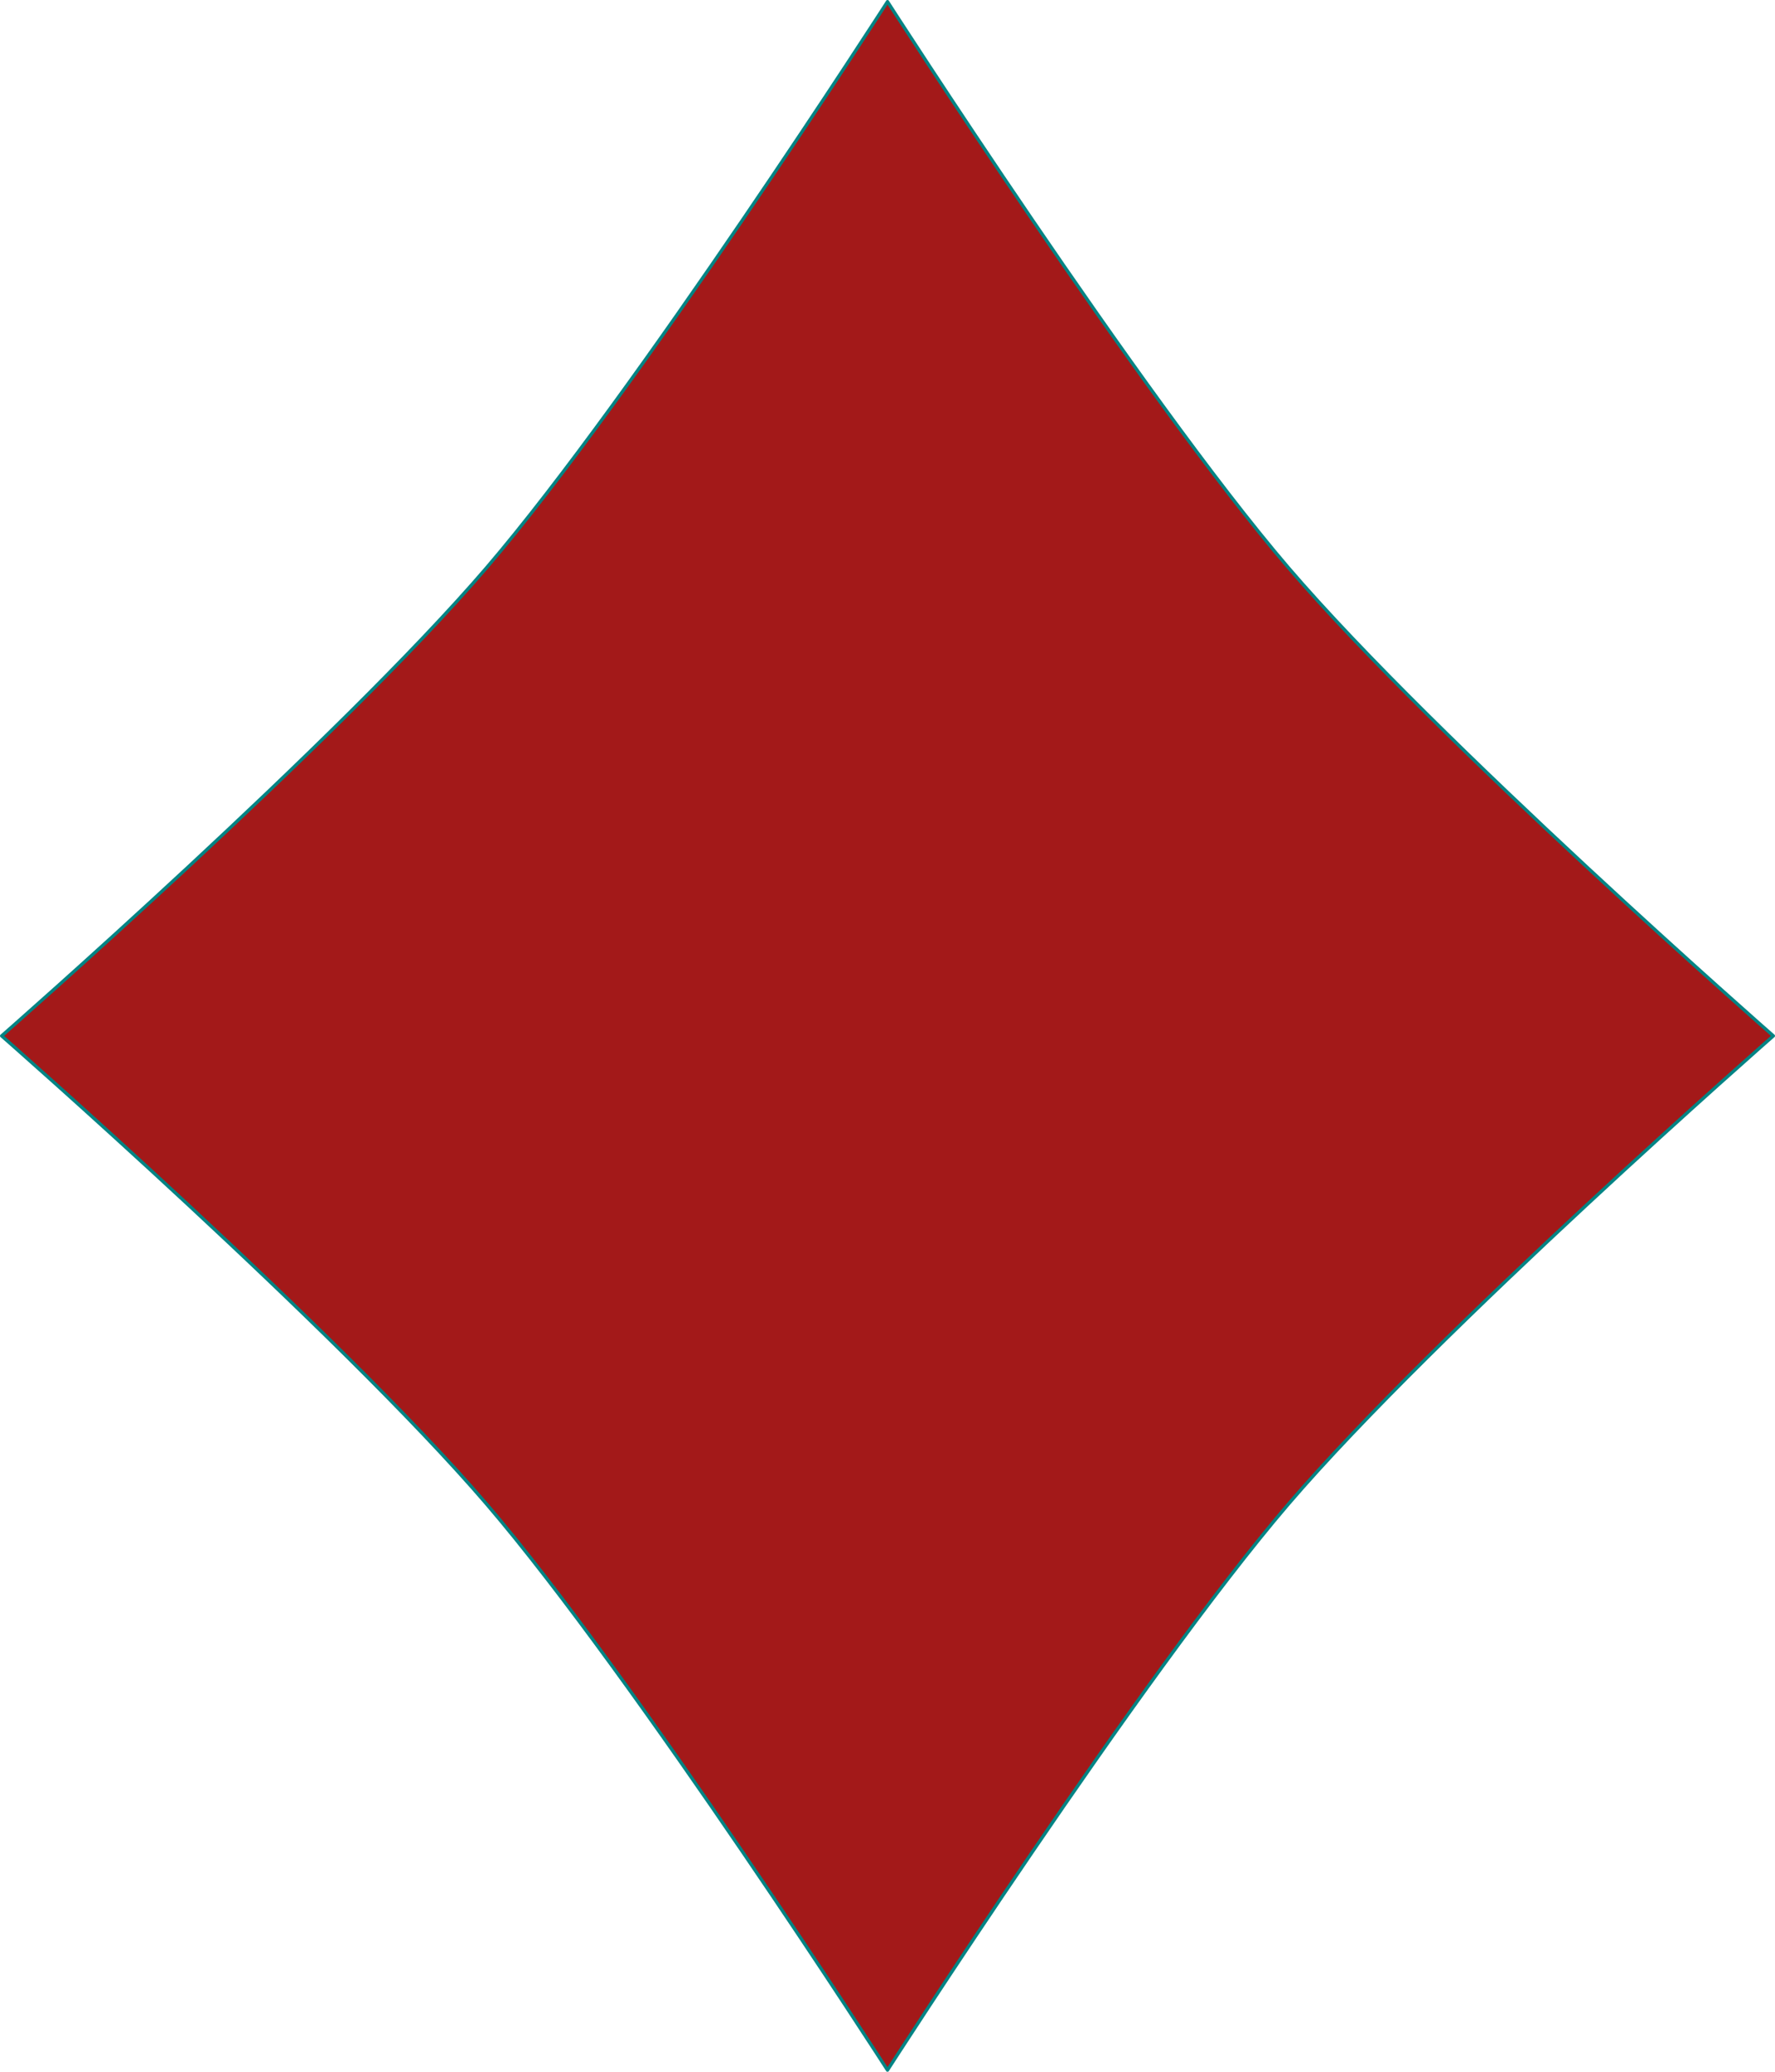 <?xml version="1.0" encoding="UTF-8"?><svg id="Ebene_2" xmlns="http://www.w3.org/2000/svg" viewBox="0 0 32.4 37.8"><defs><style>.cls-1{fill:#a31919;stroke:#008484;stroke-linecap:round;stroke-linejoin:round;stroke-width:.06px;}</style></defs><g id="Ebene_1-2"><path class="cls-1" d="M16.2,37.77s-4.61-7.17-7.32-10.33S.03,18.9,.03,18.9c0,0,6.14-5.38,8.85-8.54S16.2,.03,16.2,.03c0,0,4.61,7.17,7.32,10.33s8.85,8.54,8.85,8.54c0,0-6.14,5.38-8.85,8.54s-7.32,10.33-7.32,10.33h0Z"/></g></svg>